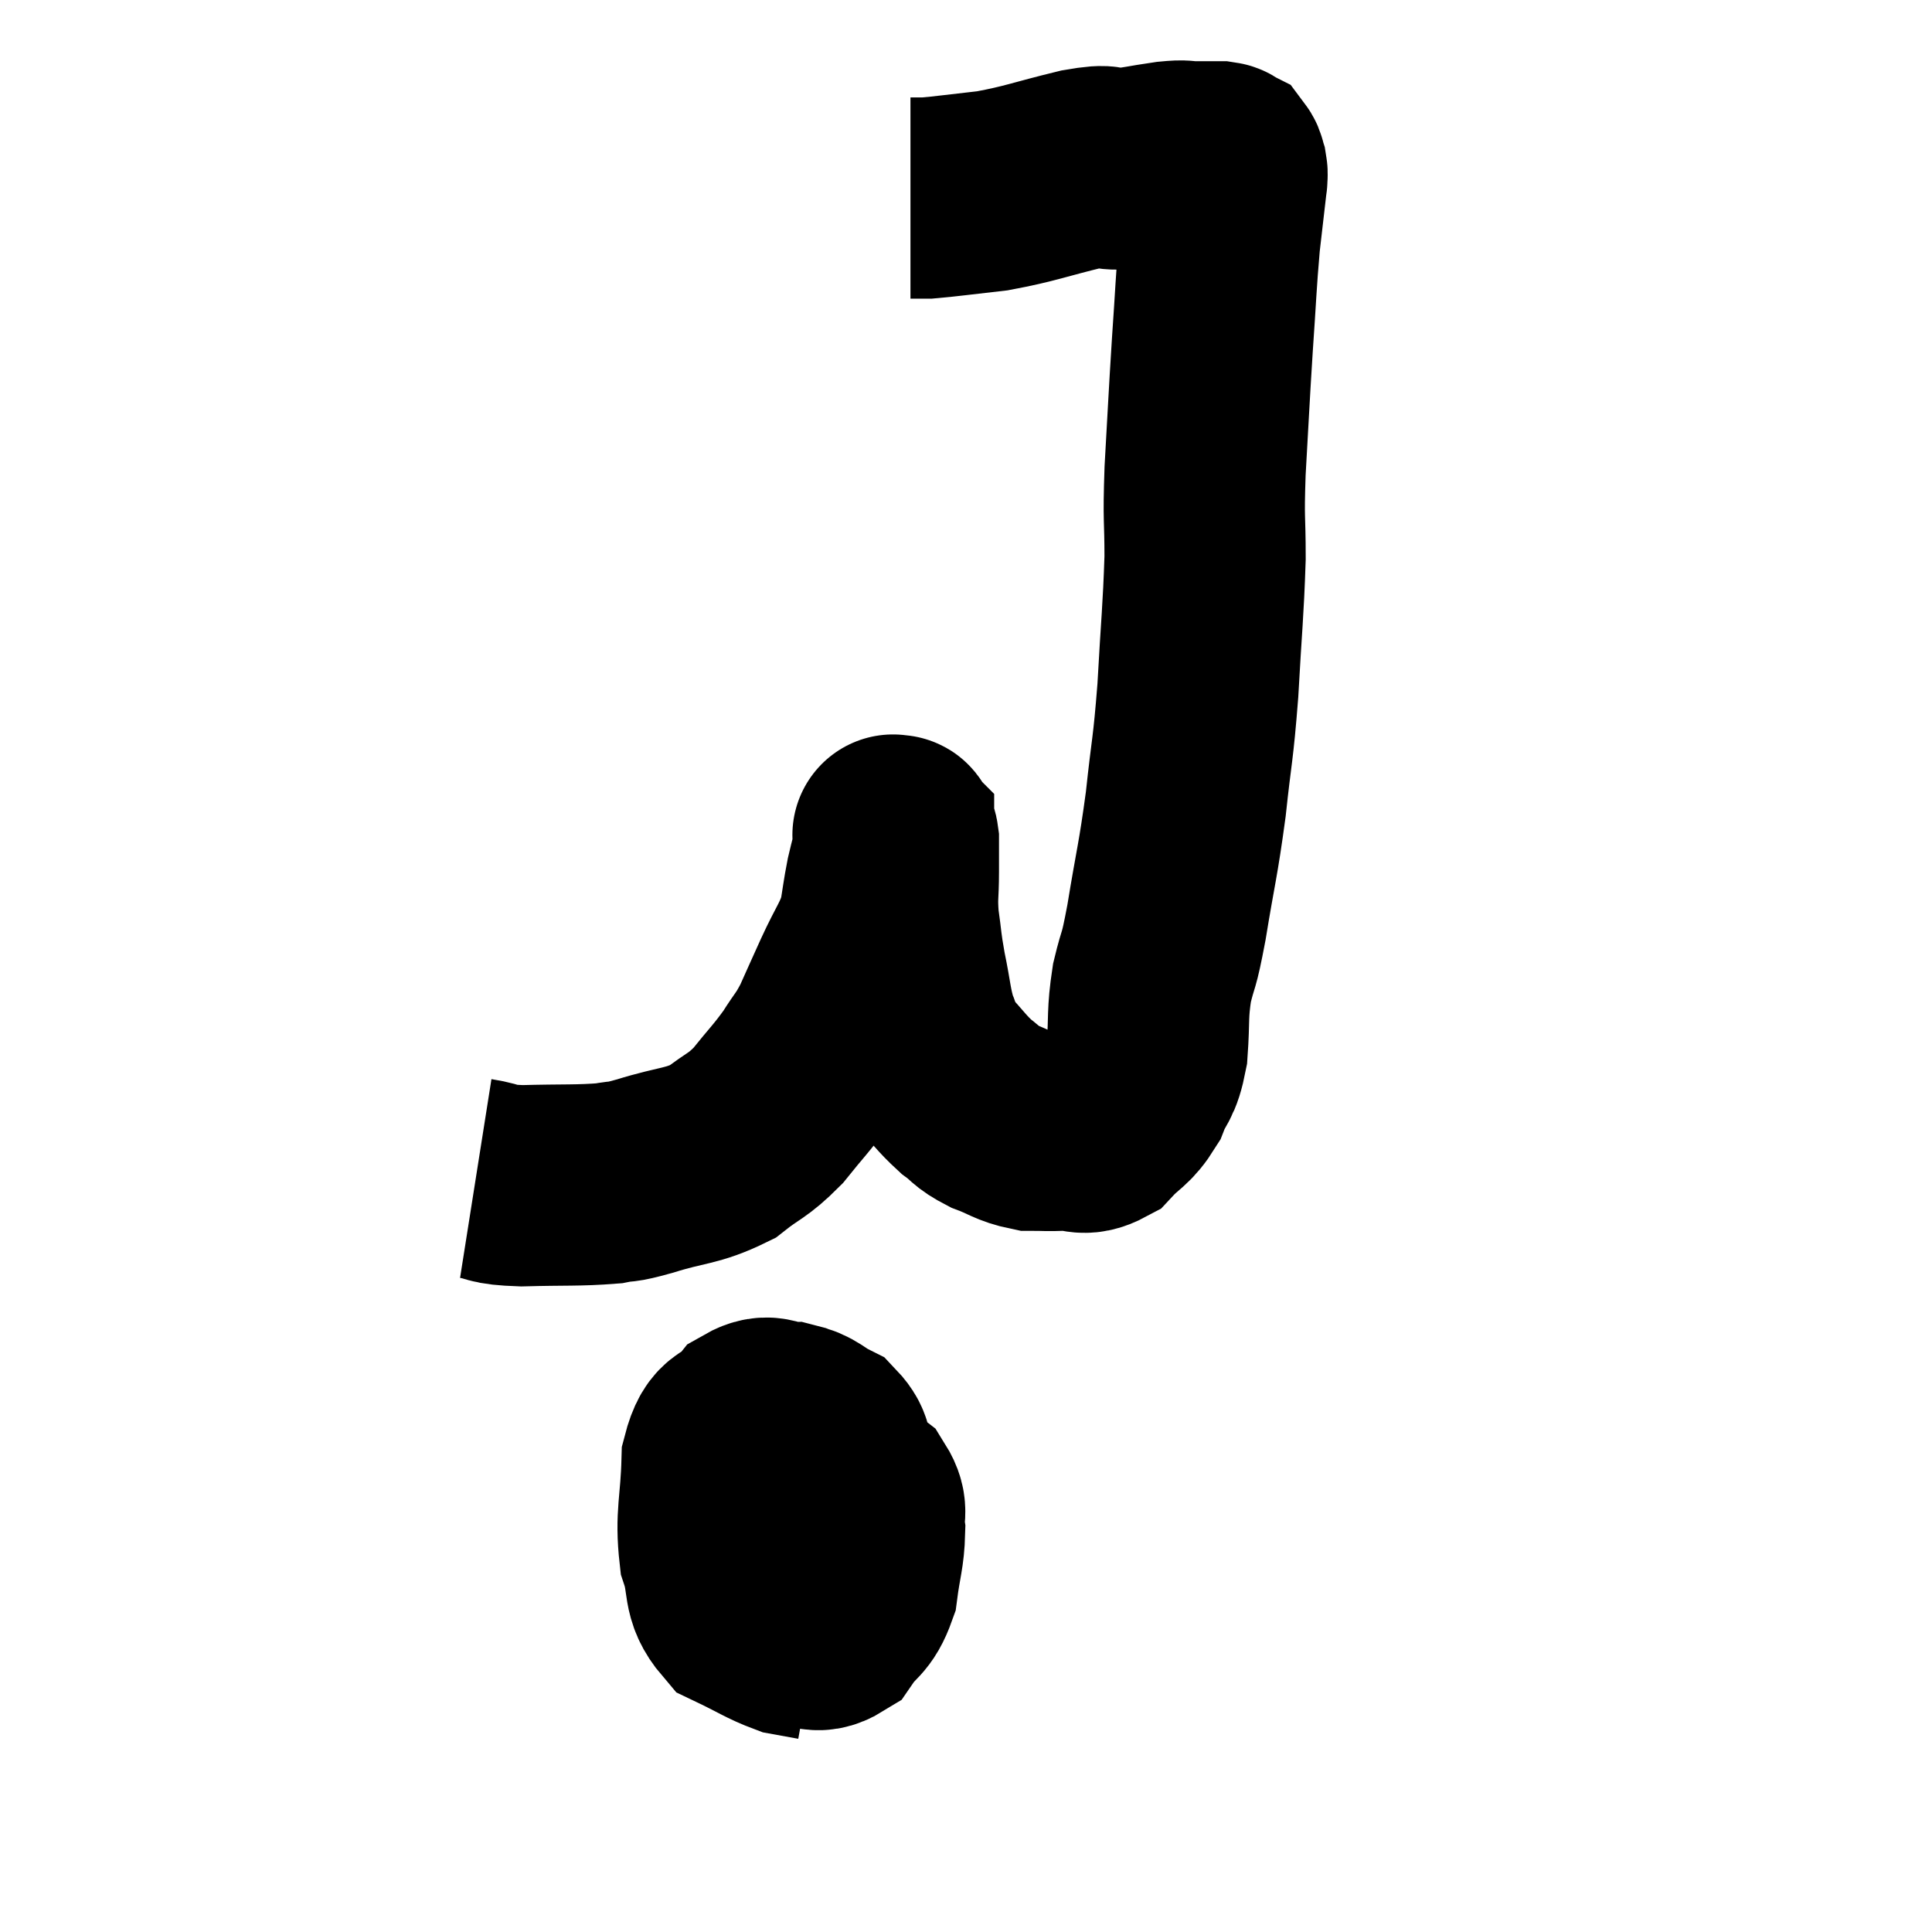 <svg width="48" height="48" viewBox="0 0 48 48" xmlns="http://www.w3.org/2000/svg"><path d="M 11.82 29.28 C 12.39 29.37, 12.135 29.43, 12.96 29.46 C 14.04 29.43, 14.355 29.46, 15.12 29.4 C 15.57 29.31, 15.315 29.415, 16.02 29.22 C 16.98 28.92, 17.175 28.995, 17.94 28.62 C 18.51 28.17, 18.555 28.245, 19.08 27.72 C 19.56 27.12, 19.65 27.06, 20.04 26.52 C 20.34 26.04, 20.355 26.1, 20.64 25.56 C 20.91 24.96, 20.88 25.02, 21.18 24.36 C 21.51 23.64, 21.63 23.55, 21.84 22.92 C 21.93 22.38, 21.93 22.305, 22.02 21.84 C 22.11 21.45, 22.155 21.33, 22.2 21.06 C 22.2 20.91, 22.2 20.835, 22.2 20.76 C 22.2 20.76, 22.17 20.73, 22.2 20.76 C 22.26 20.82, 22.29 20.655, 22.32 20.88 C 22.32 21.27, 22.32 21.165, 22.32 21.66 C 22.32 22.26, 22.275 22.245, 22.32 22.86 C 22.41 23.49, 22.38 23.445, 22.5 24.12 C 22.65 24.84, 22.635 25.005, 22.8 25.56 C 22.98 25.95, 22.86 25.92, 23.16 26.34 C 23.58 26.79, 23.625 26.895, 24 27.24 C 24.33 27.48, 24.255 27.51, 24.66 27.72 C 25.14 27.9, 25.185 27.99, 25.62 28.08 C 26.01 28.08, 25.98 28.095, 26.4 28.08 C 26.85 28.05, 26.88 28.245, 27.3 28.02 C 27.69 27.6, 27.78 27.66, 28.08 27.18 C 28.29 26.64, 28.365 26.79, 28.5 26.1 C 28.56 25.26, 28.5 25.215, 28.62 24.42 C 28.8 23.67, 28.77 24.03, 28.98 22.92 C 29.22 21.45, 29.265 21.42, 29.46 19.98 C 29.61 18.57, 29.64 18.69, 29.76 17.16 C 29.85 15.51, 29.895 15.225, 29.94 13.86 C 29.94 12.78, 29.895 13.02, 29.94 11.7 C 30.03 10.14, 30.03 10.005, 30.12 8.58 C 30.21 7.29, 30.21 7.035, 30.3 6 C 30.39 5.22, 30.435 4.83, 30.48 4.44 C 30.48 4.44, 30.48 4.44, 30.48 4.44 C 30.48 4.44, 30.48 4.44, 30.48 4.44 C 30.48 4.44, 30.48 4.44, 30.48 4.44 C 30.48 4.44, 30.48 4.44, 30.48 4.44 C 30.48 4.44, 30.48 4.485, 30.48 4.44 C 30.48 4.35, 30.495 4.35, 30.48 4.26 C 30.45 4.17, 30.465 4.14, 30.42 4.08 C 30.36 4.05, 30.405 4.035, 30.3 4.02 C 30.15 4.02, 30.165 4.02, 30 4.02 C 29.82 4.02, 29.88 4.02, 29.64 4.02 C 29.34 4.02, 29.505 3.975, 29.04 4.02 C 28.41 4.11, 28.32 4.155, 27.78 4.2 C 27.33 4.2, 27.66 4.065, 26.88 4.2 C 25.77 4.47, 25.62 4.56, 24.66 4.74 C 23.85 4.83, 23.55 4.875, 23.04 4.92 C 22.83 4.92, 22.725 4.92, 22.62 4.92 L 22.62 4.92" fill="none" stroke="black" stroke-width="5"></path><path d="M 19.2 36.12 C 18.78 36.72, 18.645 36.63, 18.36 37.32 C 18.21 38.1, 17.955 38.175, 18.06 38.88 C 18.42 39.51, 18.36 39.765, 18.78 40.14 C 19.26 40.26, 19.275 40.32, 19.74 40.38 C 20.19 40.38, 20.25 40.62, 20.64 40.38 C 20.97 39.9, 21.09 40.005, 21.3 39.42 C 21.39 38.73, 21.465 38.595, 21.48 38.04 C 21.42 37.62, 21.585 37.56, 21.36 37.2 C 20.97 36.9, 20.97 36.78, 20.58 36.6 C 20.19 36.54, 20.145 36.51, 19.8 36.48 C 19.5 36.48, 19.47 36.21, 19.2 36.48 C 18.96 37.02, 18.84 37.065, 18.72 37.56 C 18.72 38.01, 18.72 38.04, 18.72 38.46 C 18.72 38.85, 18.525 38.985, 18.72 39.24 C 19.11 39.36, 19.14 39.72, 19.5 39.48 C 19.83 38.88, 19.995 38.7, 20.16 38.28 C 20.16 38.04, 20.25 38.055, 20.16 37.8 C 19.98 37.53, 20.13 37.35, 19.8 37.26 C 19.32 37.35, 19.2 37.155, 18.84 37.44 C 18.6 37.92, 18.48 37.92, 18.36 38.4 C 18.36 38.88, 18.15 39, 18.36 39.36 C 18.78 39.6, 18.87 39.72, 19.2 39.84 C 19.44 39.84, 19.425 39.975, 19.68 39.84 C 19.95 39.57, 19.935 39.825, 20.22 39.3 C 20.52 38.52, 20.685 38.43, 20.82 37.74 C 20.79 37.14, 20.85 37.035, 20.76 36.54 C 20.61 36.15, 20.745 36.06, 20.46 35.76 C 20.04 35.55, 20.055 35.445, 19.62 35.34 C 19.17 35.34, 19.14 35.1, 18.72 35.34 C 18.33 35.82, 18.15 35.49, 17.94 36.3 C 17.91 37.44, 17.775 37.65, 17.88 38.58 C 18.12 39.3, 17.925 39.51, 18.36 40.02 C 18.99 40.32, 19.14 40.44, 19.62 40.62 L 20.28 40.74" fill="none" stroke="black" stroke-width="5"></path></svg>